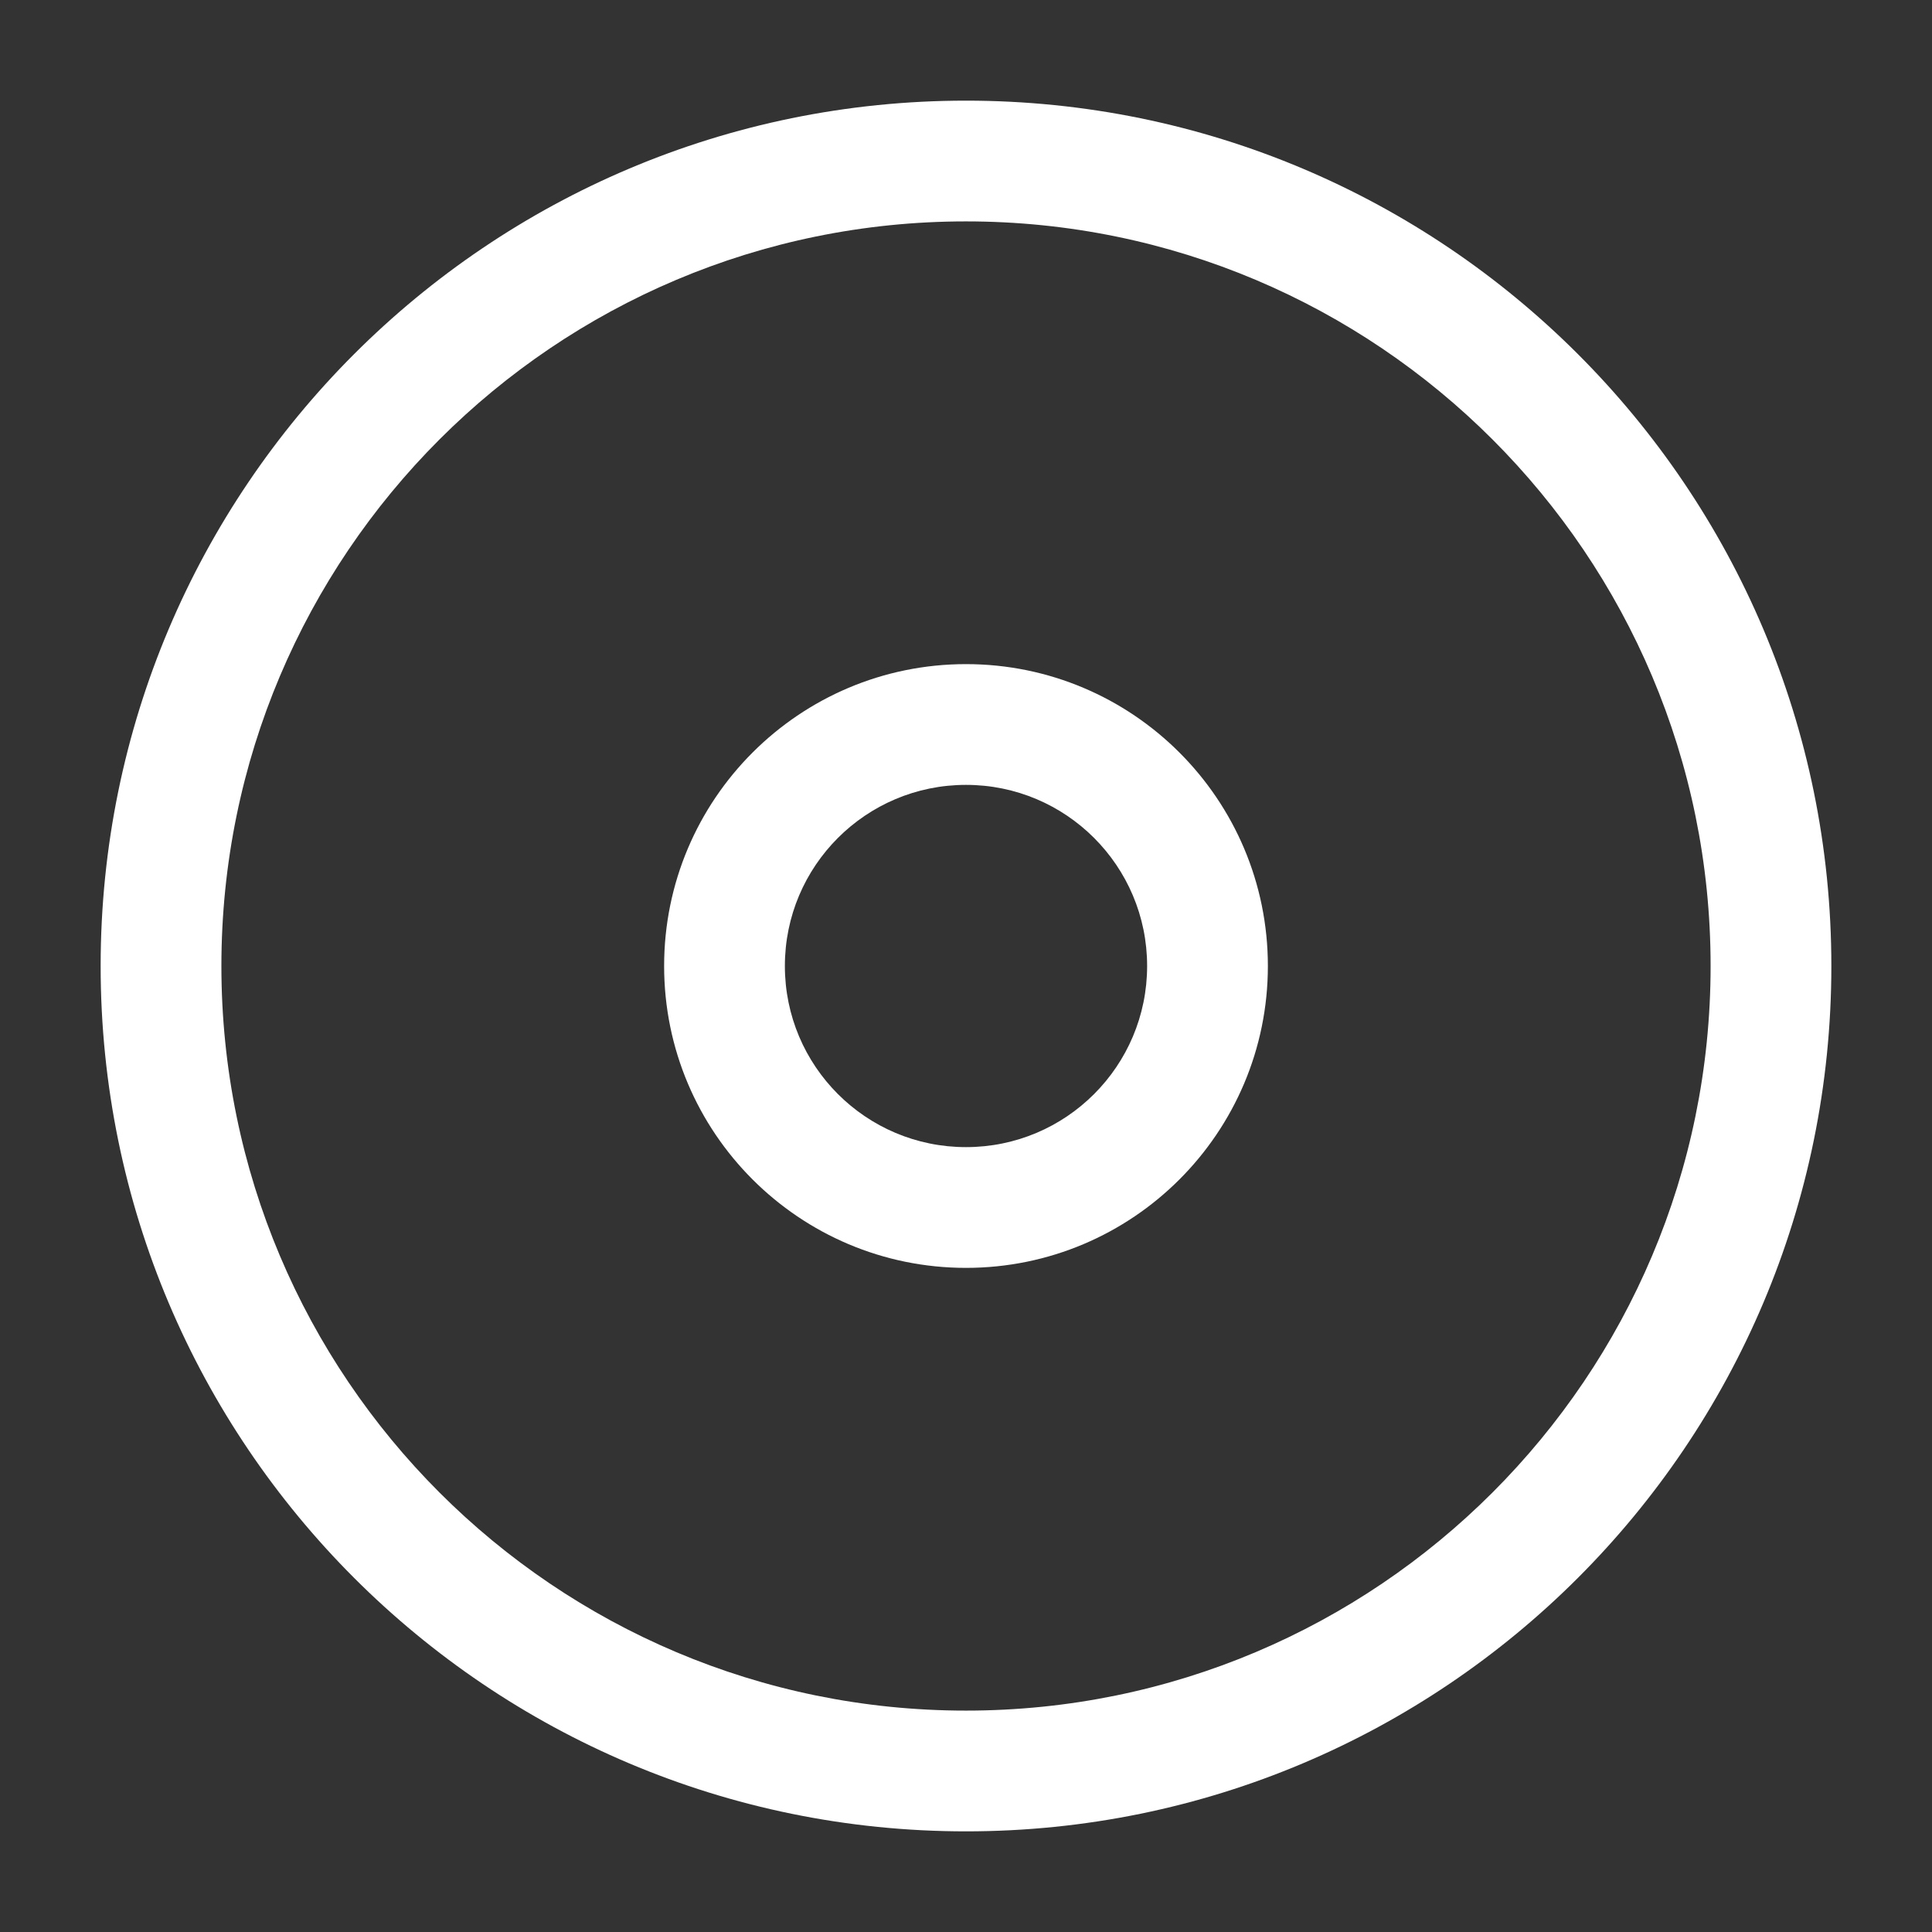 <svg xmlns="http://www.w3.org/2000/svg" xmlns:xlink="http://www.w3.org/1999/xlink" fill="none" version="1.1" width="32" height="32" viewBox="0 0 32 32"><rect x="0" y="0" width="32" height="32" fill="#333333" stroke="none"/><defs><clipPath id="master_svg0_0_291"><rect x="0" y="0" width="32" height="32" rx="0"/></clipPath></defs><g clip-path="url(#master_svg0_0_291)"><g><path d="M28.333,16C28.333,22.811,22.811,28.333,16,28.333C16,28.333,16,30.333,16,30.333C23.916,30.333,30.333,23.916,30.333,16C30.333,16,28.333,16,28.333,16C28.333,16,28.333,16,28.333,16ZM16,28.333C9.188,28.333,3.667,22.811,3.667,16C3.667,16,1.667,16,1.667,16C1.667,23.916,8.084,30.333,16,30.333C16,30.333,16,28.333,16,28.333C16,28.333,16,28.333,16,28.333ZM3.667,16C3.667,9.188,9.188,3.667,16,3.667C16,3.667,16,1.667,16,1.667C8.084,1.667,1.667,8.084,1.667,16C1.667,16,3.667,16,3.667,16C3.667,16,3.667,16,3.667,16ZM16,3.667C22.811,3.667,28.333,9.188,28.333,16C28.333,16,30.333,16,30.333,16C30.333,8.084,23.916,1.667,16,1.667C16,1.667,16,3.667,16,3.667C16,3.667,16,3.667,16,3.667Z" fill="#FFFFFF" fill-opacity="1"/></g><g><path d="M19,16C19,17.657,17.657,19,16,19C16,19,16,21,16,21C18.761,21,21,18.761,21,16C21,16,19,16,19,16C19,16,19,16,19,16ZM16,19C14.343,19,13,17.657,13,16C13,16,11,16,11,16C11,18.761,13.239,21,16,21C16,21,16,19,16,19C16,19,16,19,16,19ZM13,16C13,14.343,14.343,13,16,13C16,13,16,11,16,11C13.239,11,11,13.239,11,16C11,16,13,16,13,16C13,16,13,16,13,16ZM16,13C17.657,13,19,14.343,19,16C19,16,21,16,21,16C21,13.239,18.761,11,16,11C16,11,16,13,16,13C16,13,16,13,16,13Z" fill="#FFFFFF" fill-opacity="1"/></g></g></svg>